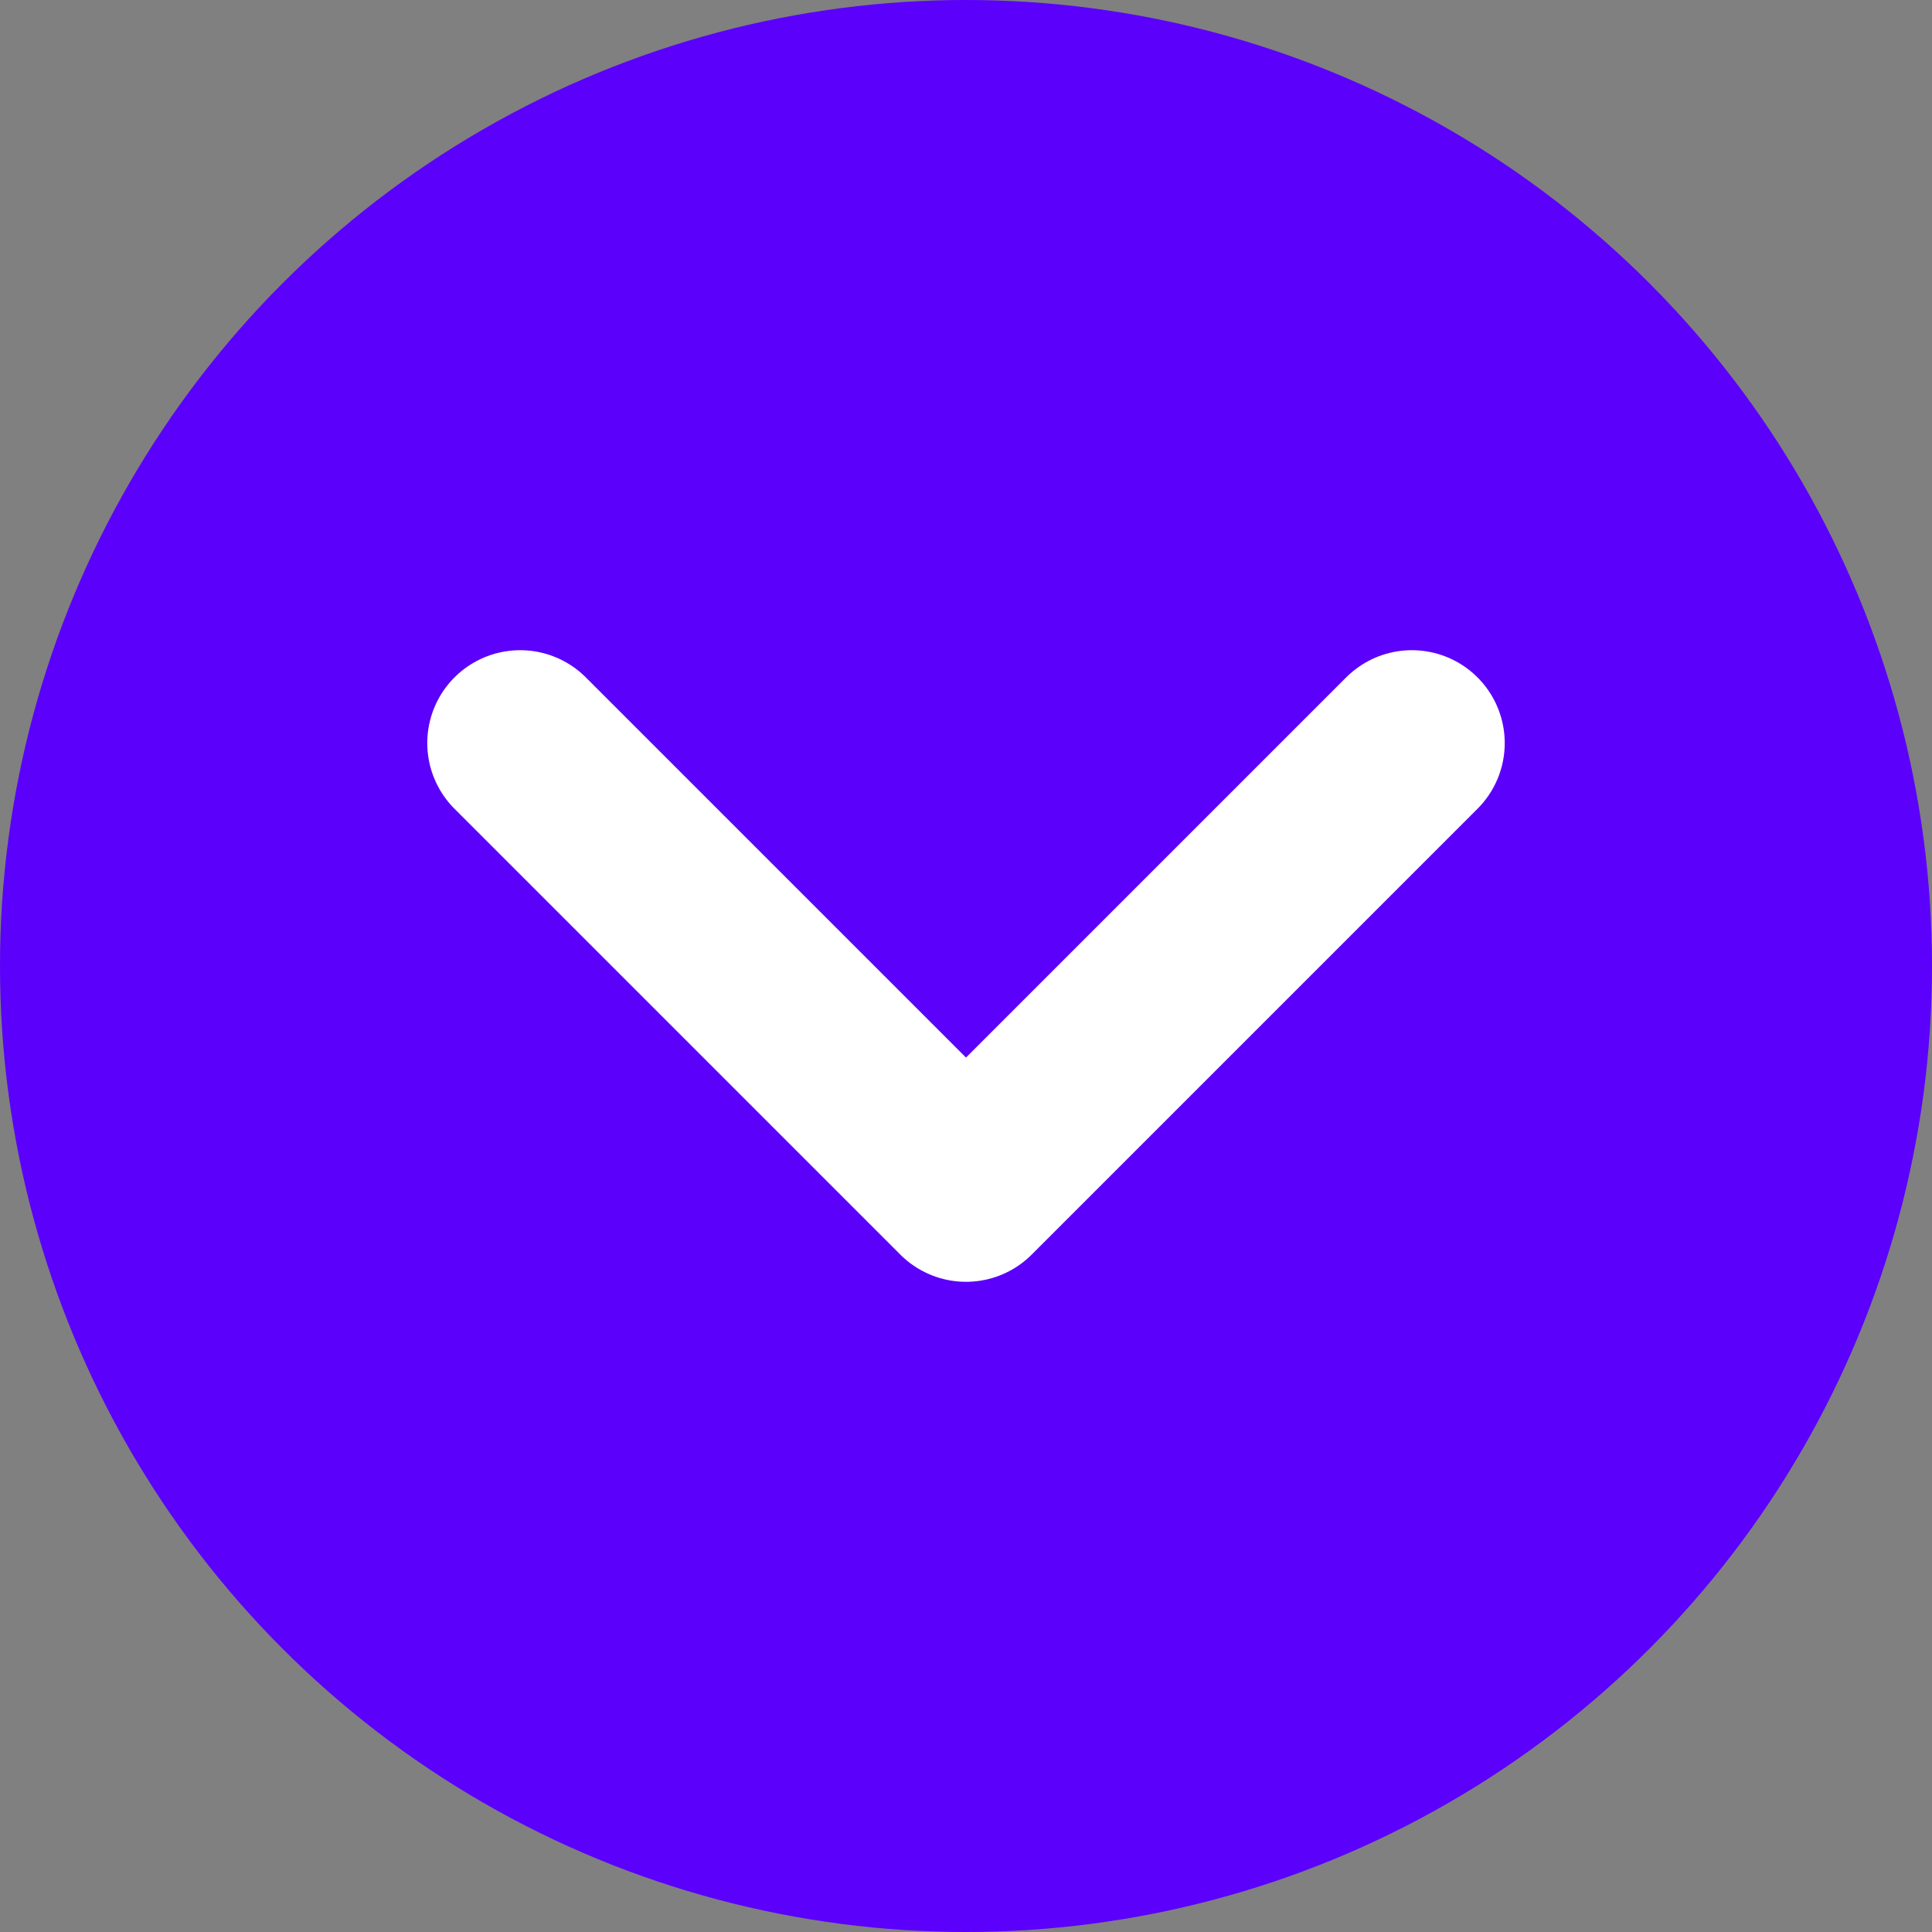 <svg width="26" height="26" viewBox="0 0 26 26" fill="none" xmlns="http://www.w3.org/2000/svg">
<rect x="0" y="0" width="26" height="26" fill="#808080" stroke="none"/>
<circle cx="13" cy="13" r="13" fill="#5B00FB"/>
<path d="M7 10L13 16L19 10" stroke="white" stroke-width="2.5" stroke-linecap="round" stroke-linejoin="round"/>
</svg>
